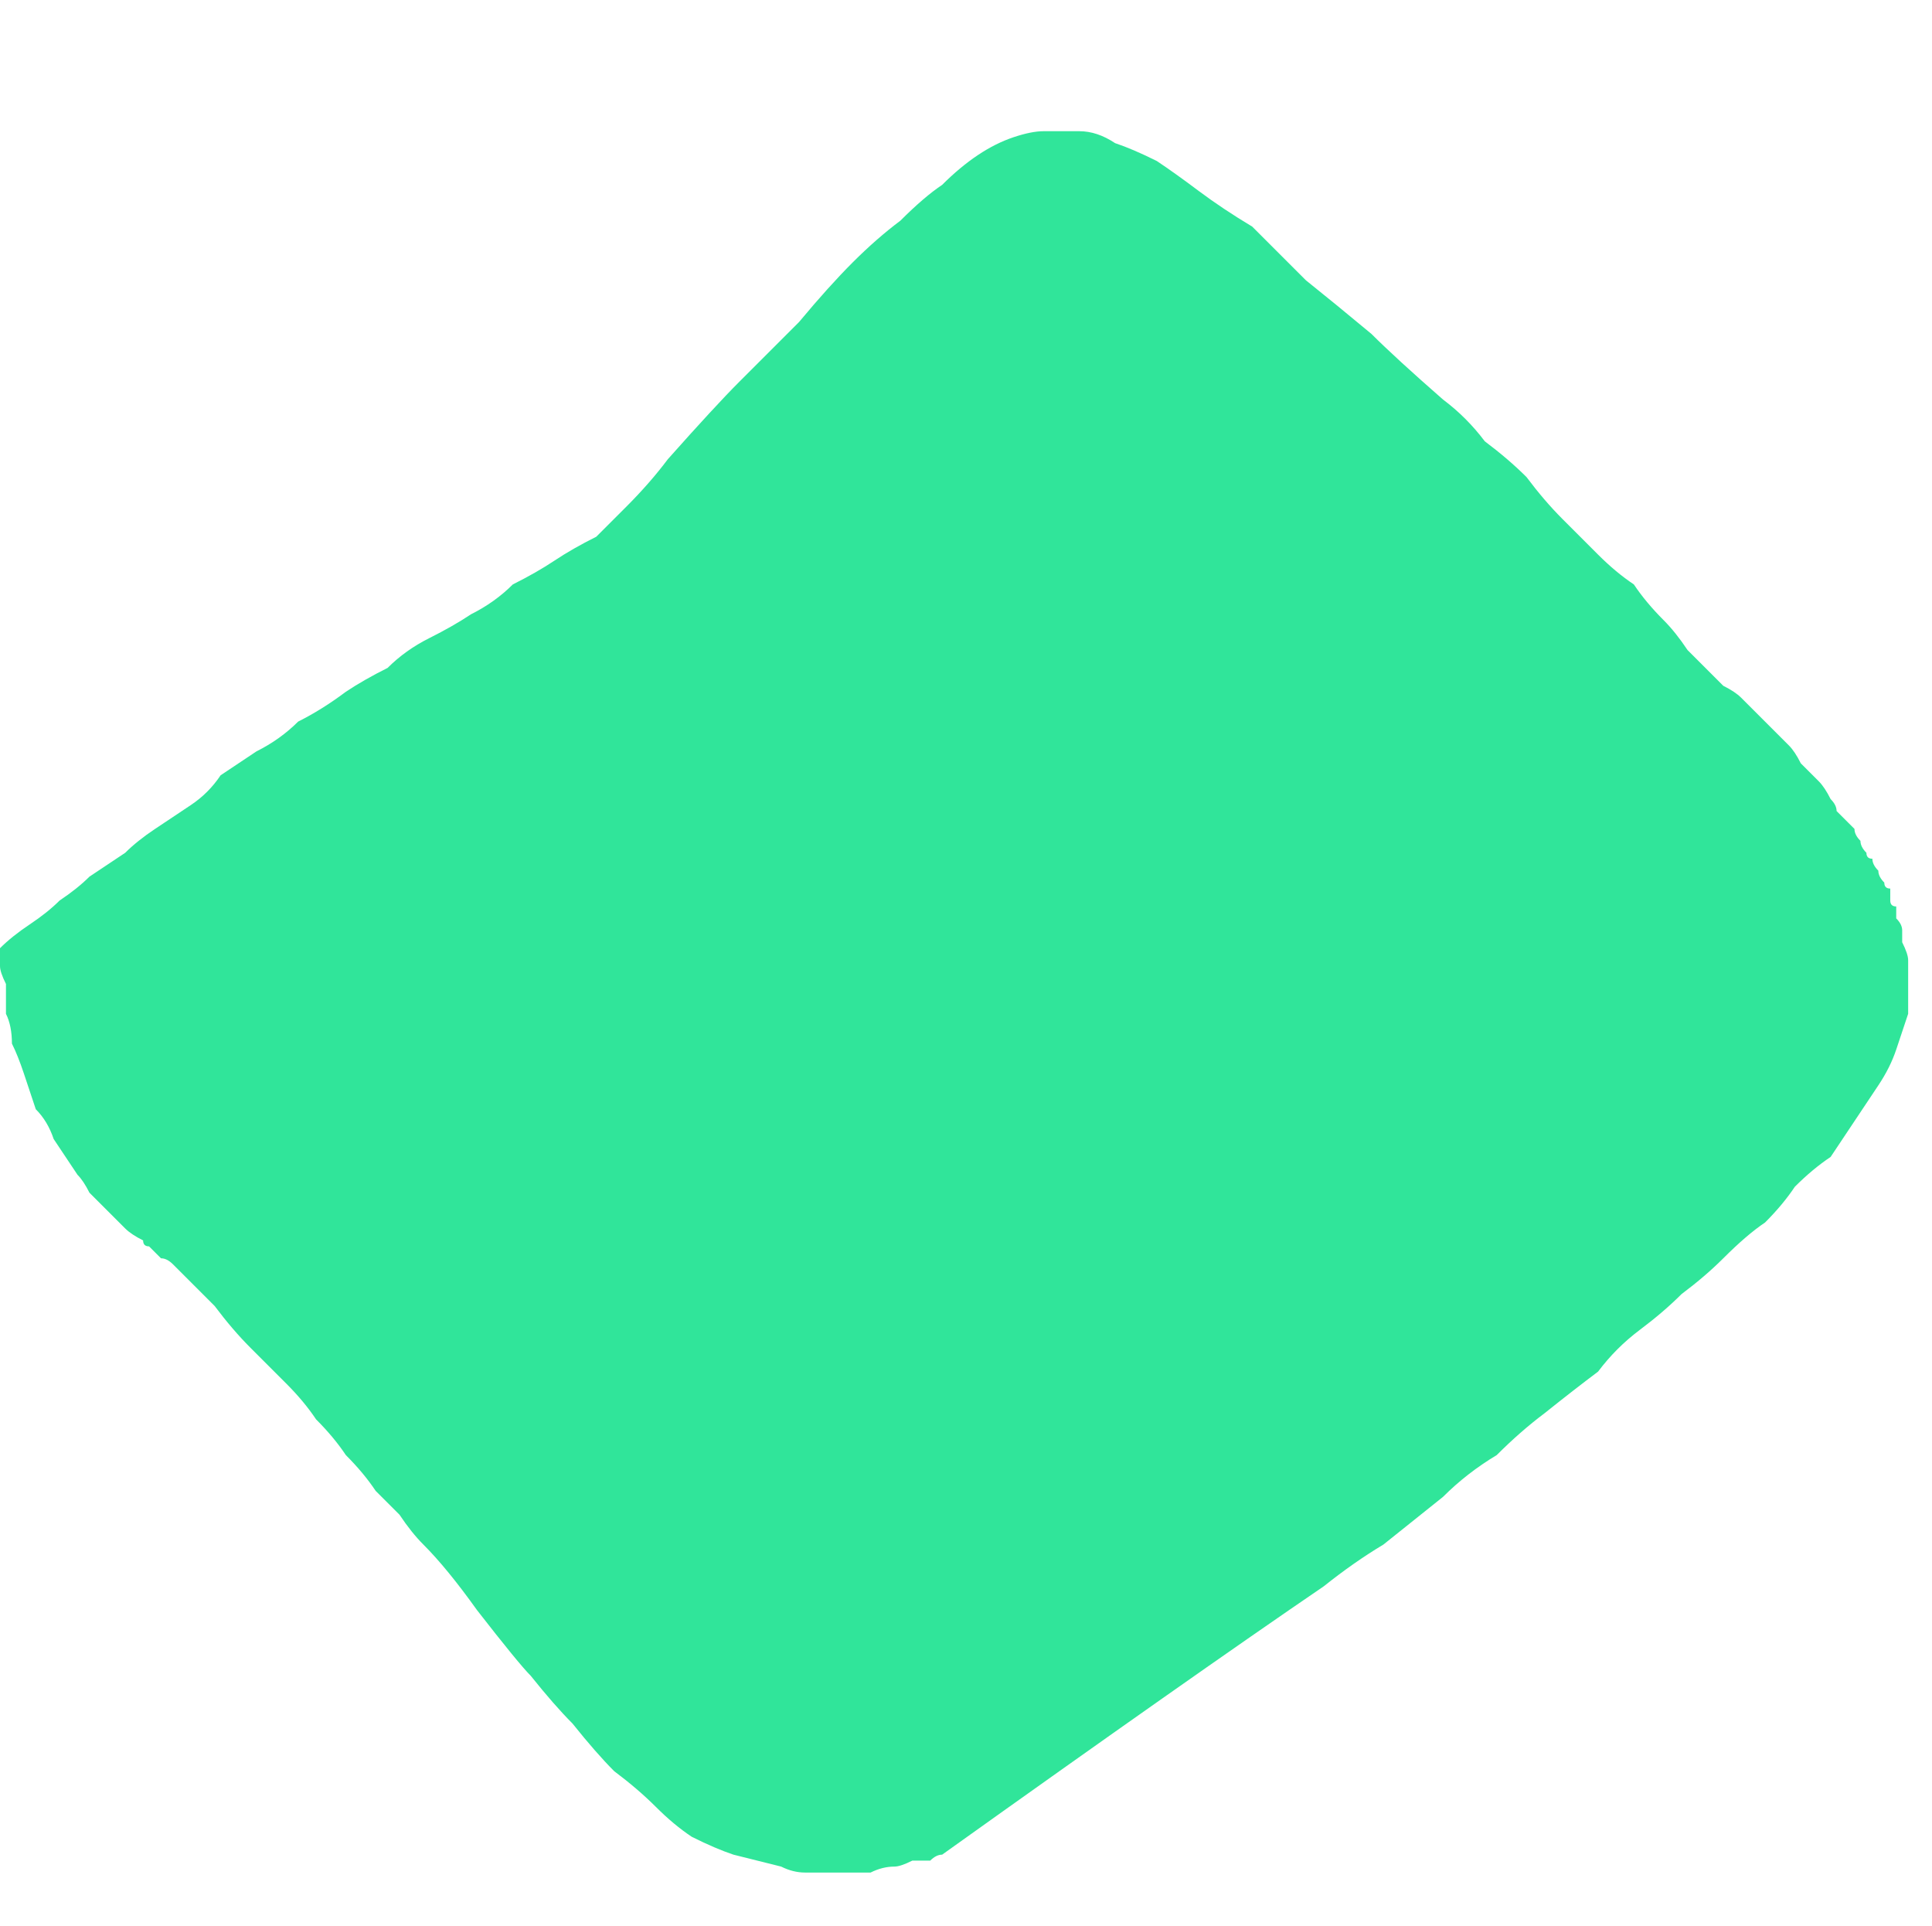 <?xml version="1.0" encoding="UTF-8" standalone="no"?>
<svg xmlns:xlink="http://www.w3.org/1999/xlink" height="16.15px" width="16.2px" xmlns="http://www.w3.org/2000/svg">
  <g transform="matrix(1.0, 0.0, 0.0, 1.0, 8.1, 8.05)">
    <path d="M6.25 -2.4 Q6.3 -2.35 6.35 -2.3 6.45 -2.25 6.5 -2.2 6.55 -2.15 6.6 -2.1 6.7 -2.0 6.75 -1.95 6.8 -1.9 6.9 -1.8 6.95 -1.75 7.0 -1.65 7.05 -1.6 7.15 -1.5 7.2 -1.45 7.25 -1.35 7.3 -1.3 7.3 -1.25 7.35 -1.2 7.4 -1.15 7.4 -1.15 7.45 -1.1 7.45 -1.05 7.5 -1.0 7.5 -0.95 7.55 -0.9 7.55 -0.85 7.6 -0.85 7.6 -0.8 7.65 -0.75 7.65 -0.7 7.7 -0.65 7.7 -0.6 7.75 -0.6 7.75 -0.55 7.75 -0.5 7.75 -0.45 7.8 -0.45 7.8 -0.4 7.8 -0.35 7.85 -0.3 7.85 -0.25 7.85 -0.2 7.85 -0.15 7.9 -0.05 7.9 0.0 7.9 0.05 7.9 0.1 7.9 0.25 7.9 0.45 7.85 0.6 7.8 0.75 7.75 0.9 7.65 1.05 7.55 1.2 7.45 1.35 7.35 1.5 7.25 1.65 7.1 1.75 6.95 1.9 6.85 2.05 6.7 2.2 6.55 2.3 6.35 2.5 6.2 2.65 6.0 2.8 5.85 2.95 5.65 3.1 5.45 3.25 5.3 3.45 5.1 3.6 4.85 3.8 4.65 3.95 4.45 4.15 4.2 4.3 4.0 4.5 3.75 4.7 3.5 4.9 3.25 5.05 3.0 5.25 1.9 6.0 -0.2 7.5 -0.25 7.5 -0.3 7.55 -0.4 7.55 -0.45 7.55 -0.55 7.6 -0.6 7.6 -0.7 7.6 -0.8 7.65 -0.85 7.65 -0.95 7.65 -1.05 7.65 -1.15 7.65 -1.25 7.65 -1.35 7.65 -1.45 7.65 -1.55 7.6 -1.75 7.55 -1.95 7.5 -2.1 7.45 -2.3 7.35 -2.45 7.25 -2.6 7.1 -2.75 6.95 -2.95 6.8 -3.1 6.65 -3.3 6.4 -3.45 6.25 -3.65 6.0 -3.75 5.9 -4.1 5.45 -4.35 5.1 -4.55 4.9 -4.65 4.8 -4.75 4.65 -4.85 4.55 -4.95 4.45 -5.05 4.3 -5.2 4.15 -5.3 4.0 -5.45 3.85 -5.55 3.7 -5.7 3.55 -5.85 3.4 -6.0 3.25 -6.15 3.1 -6.3 2.9 -6.45 2.75 -6.65 2.55 -6.7 2.5 -6.75 2.5 -6.8 2.45 -6.85 2.4 -6.9 2.4 -6.9 2.35 -7.0 2.3 -7.05 2.25 -7.1 2.2 -7.15 2.15 -7.2 2.1 -7.25 2.05 -7.3 2.0 -7.35 1.95 -7.4 1.85 -7.45 1.8 -7.55 1.65 -7.65 1.5 -7.7 1.35 -7.8 1.25 -7.85 1.1 -7.9 0.95 -7.95 0.8 -8.0 0.7 -8.0 0.55 -8.05 0.45 -8.05 0.35 -8.05 0.2 -8.1 0.1 -8.1 0.05 -8.1 -0.05 -8.1 -0.1 -8.0 -0.2 -7.85 -0.3 -7.7 -0.4 -7.6 -0.5 -7.45 -0.6 -7.35 -0.7 -7.2 -0.8 -7.05 -0.9 -6.95 -1.0 -6.8 -1.1 -6.65 -1.2 -6.5 -1.3 -6.35 -1.4 -6.25 -1.55 -6.1 -1.65 -5.95 -1.75 -5.75 -1.85 -5.6 -2.0 -5.4 -2.1 -5.2 -2.25 -5.05 -2.35 -4.85 -2.45 -4.7 -2.6 -4.5 -2.7 -4.3 -2.8 -4.15 -2.9 -3.95 -3.0 -3.8 -3.15 -3.6 -3.25 -3.45 -3.35 -3.3 -3.45 -3.1 -3.55 -3.05 -3.6 -2.85 -3.8 -2.65 -4.0 -2.5 -4.2 -2.1 -4.65 -1.9 -4.85 -1.6 -5.15 -1.4 -5.35 -1.15 -5.65 -0.95 -5.85 -0.75 -6.05 -0.55 -6.2 -0.35 -6.4 -0.2 -6.5 -0.05 -6.65 0.1 -6.75 0.25 -6.85 0.4 -6.9 0.55 -6.95 0.65 -6.95 0.8 -6.95 0.95 -6.95 1.1 -6.95 1.25 -6.85 1.4 -6.8 1.6 -6.7 1.75 -6.6 1.95 -6.45 2.15 -6.3 2.4 -6.15 2.6 -5.95 2.85 -5.7 3.1 -5.5 3.4 -5.25 3.6 -5.05 4.0 -4.7 4.2 -4.55 4.35 -4.35 4.55 -4.2 4.7 -4.05 4.85 -3.85 5.0 -3.7 5.15 -3.55 5.3 -3.4 5.45 -3.25 5.6 -3.15 5.7 -3.0 5.85 -2.85 5.95 -2.75 6.05 -2.6 6.15 -2.5 6.25 -2.4 L6.25 -2.4" fill="#30e59a" fill-rule="evenodd" stroke="none"/>
  </g>
</svg>
